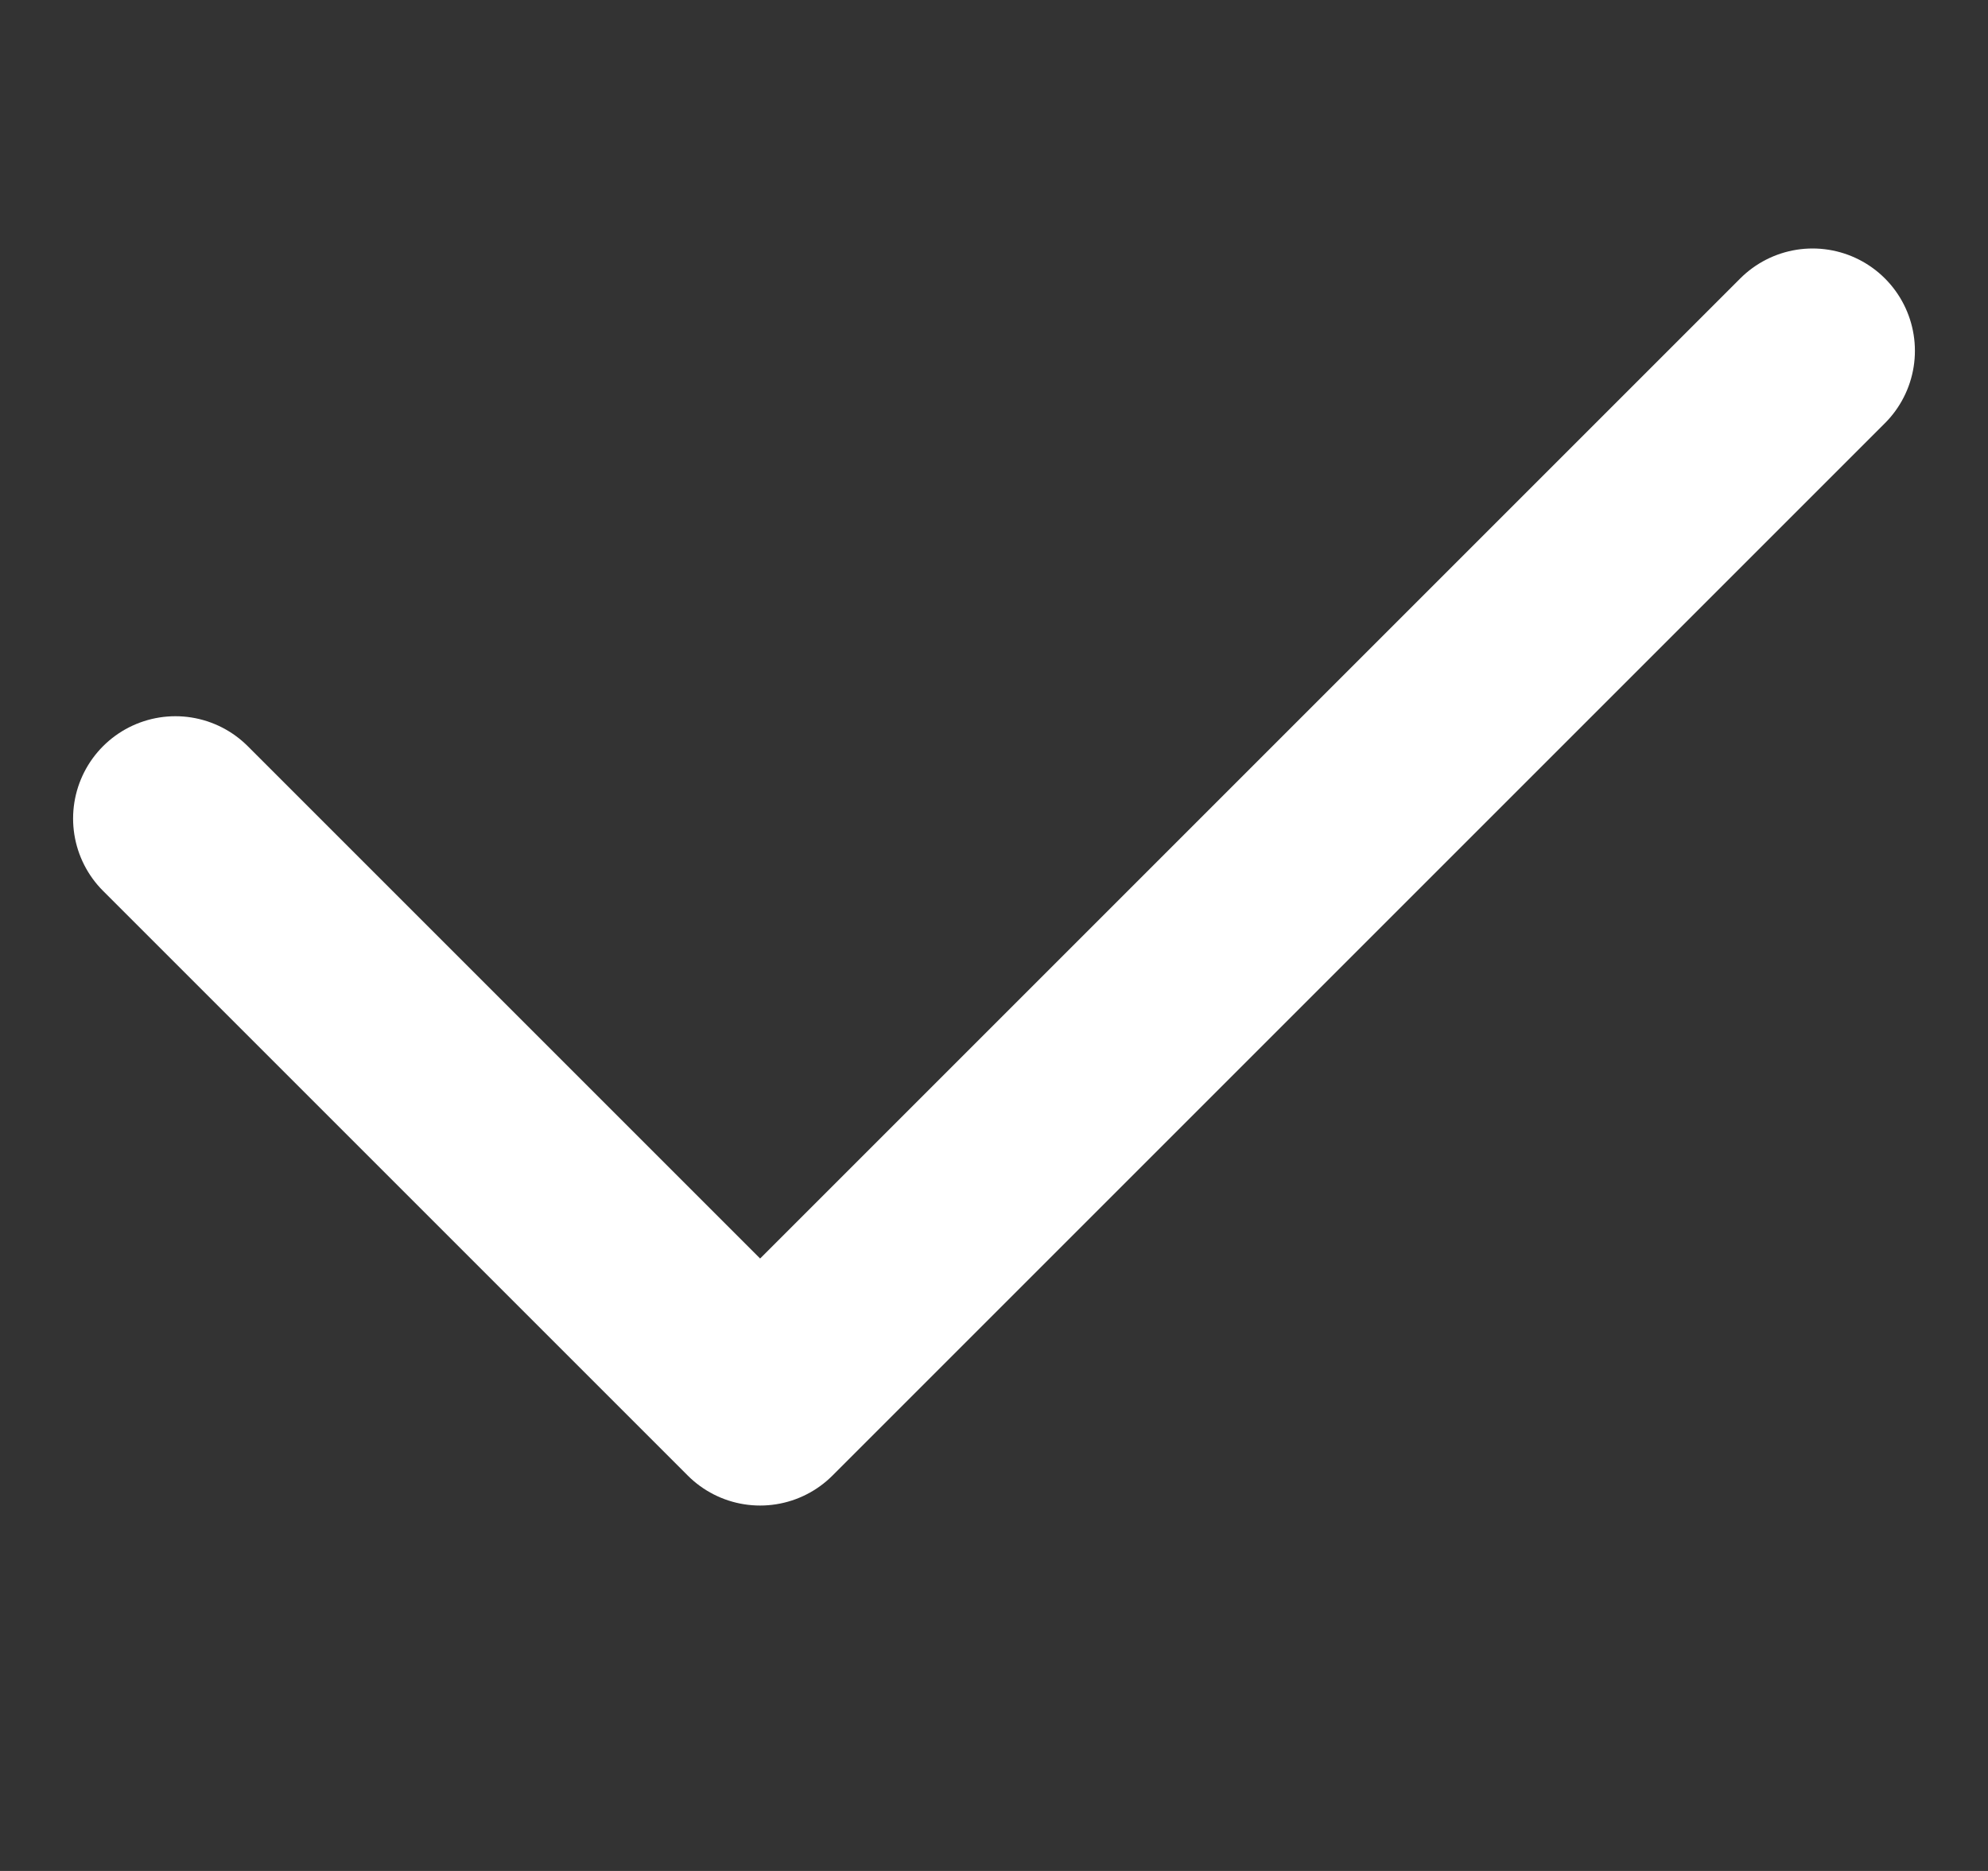<svg width="17" height="16" viewBox="0 0 17 16" fill="none" xmlns="http://www.w3.org/2000/svg">
<rect x="0" y="0" width="17" height="16" fill="#333333" stroke="none"/>
<path d="M1.5 7L6.5 12L15.5 3" stroke="white" stroke-width="1.75" stroke-linecap="round" stroke-linejoin="round"/>
</svg>
